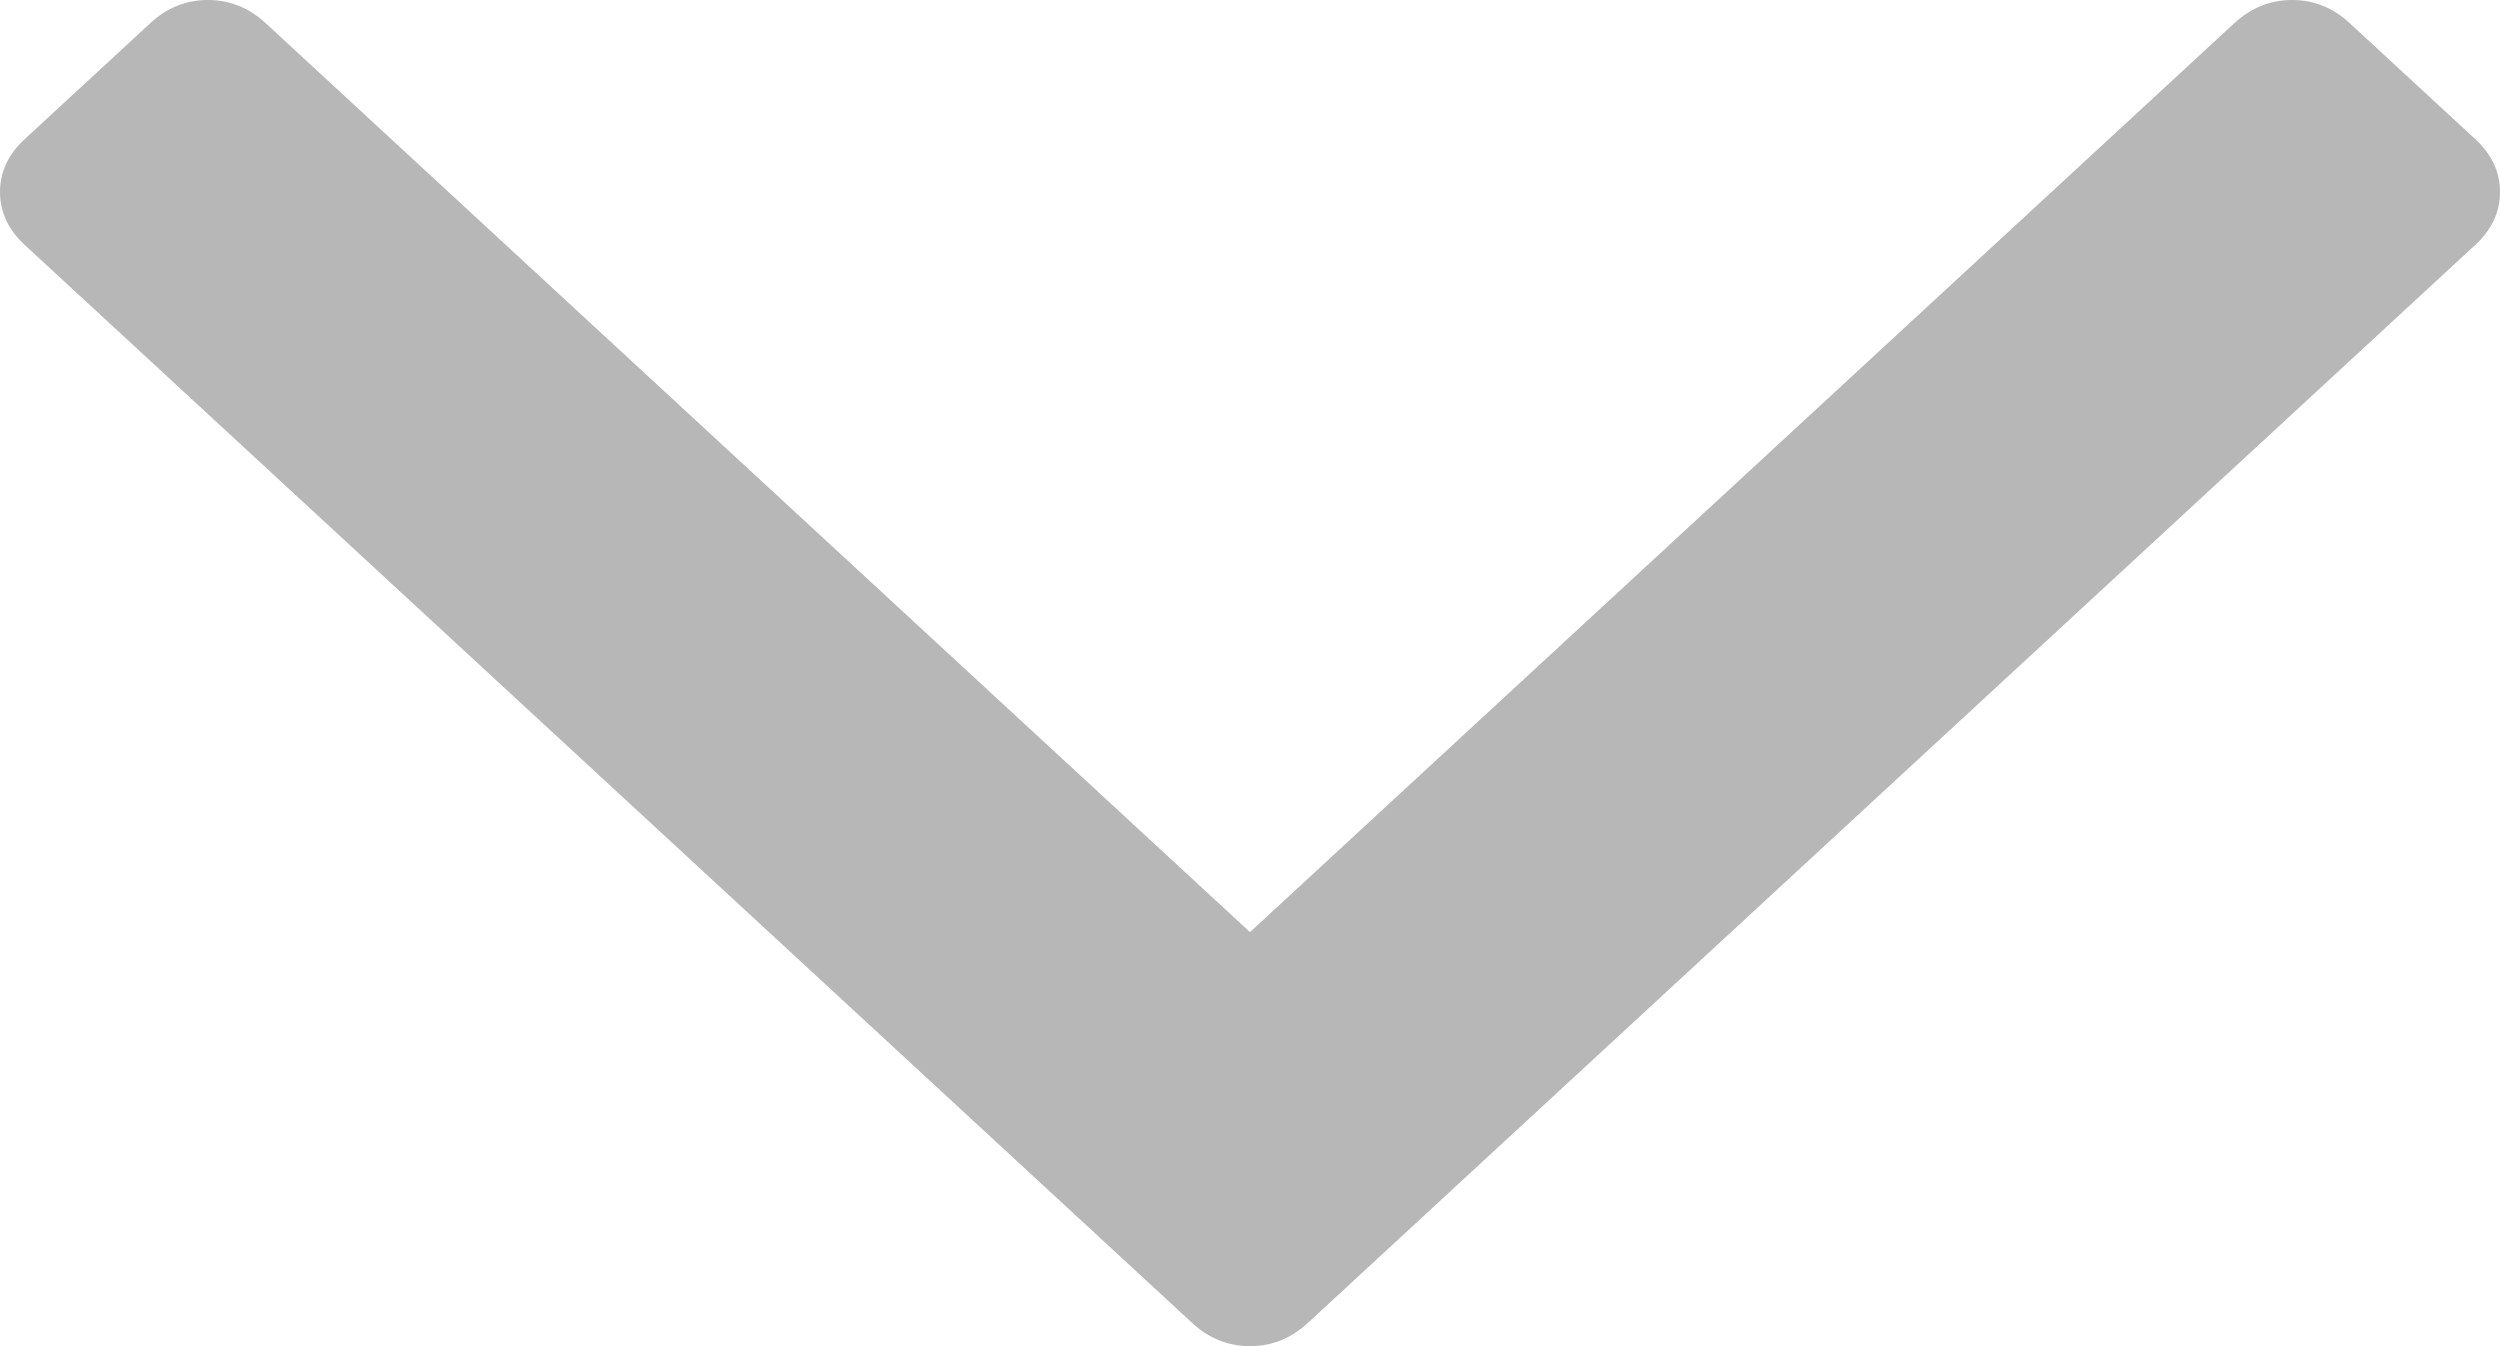 ﻿<?xml version="1.0" encoding="utf-8"?>
<svg version="1.1" xmlns:xlink="http://www.w3.org/1999/xlink" width="13px" height="7px" xmlns="http://www.w3.org/2000/svg">
  <g transform="matrix(1 0 0 1 -377 -164 )">
    <path d="M 12.87 0.722  C 12.957 0.802  13 0.894  13 0.998  C 13 1.103  12.957 1.195  12.87 1.275  L 6.8 6.88  C 6.713 6.96  6.613 7  6.5 7  C 6.387 7  6.287 6.96  6.2 6.88  L 0.13 1.275  C 0.043 1.195  0 1.103  0 0.998  C 0 0.894  0.043 0.802  0.13 0.722  L 0.782 0.12  C 0.868 0.04  0.968 0  1.081 0  C 1.194 0  1.294 0.04  1.381 0.12  L 6.5 4.847  L 11.619 0.12  C 11.706 0.04  11.806 0  11.919 0  C 12.032 0  12.132 0.04  12.218 0.12  L 12.87 0.722  Z " fill-rule="nonzero" fill="#b7b7b7" stroke="none" transform="matrix(1 0 0 1 377 164 )" />
  </g>
</svg>